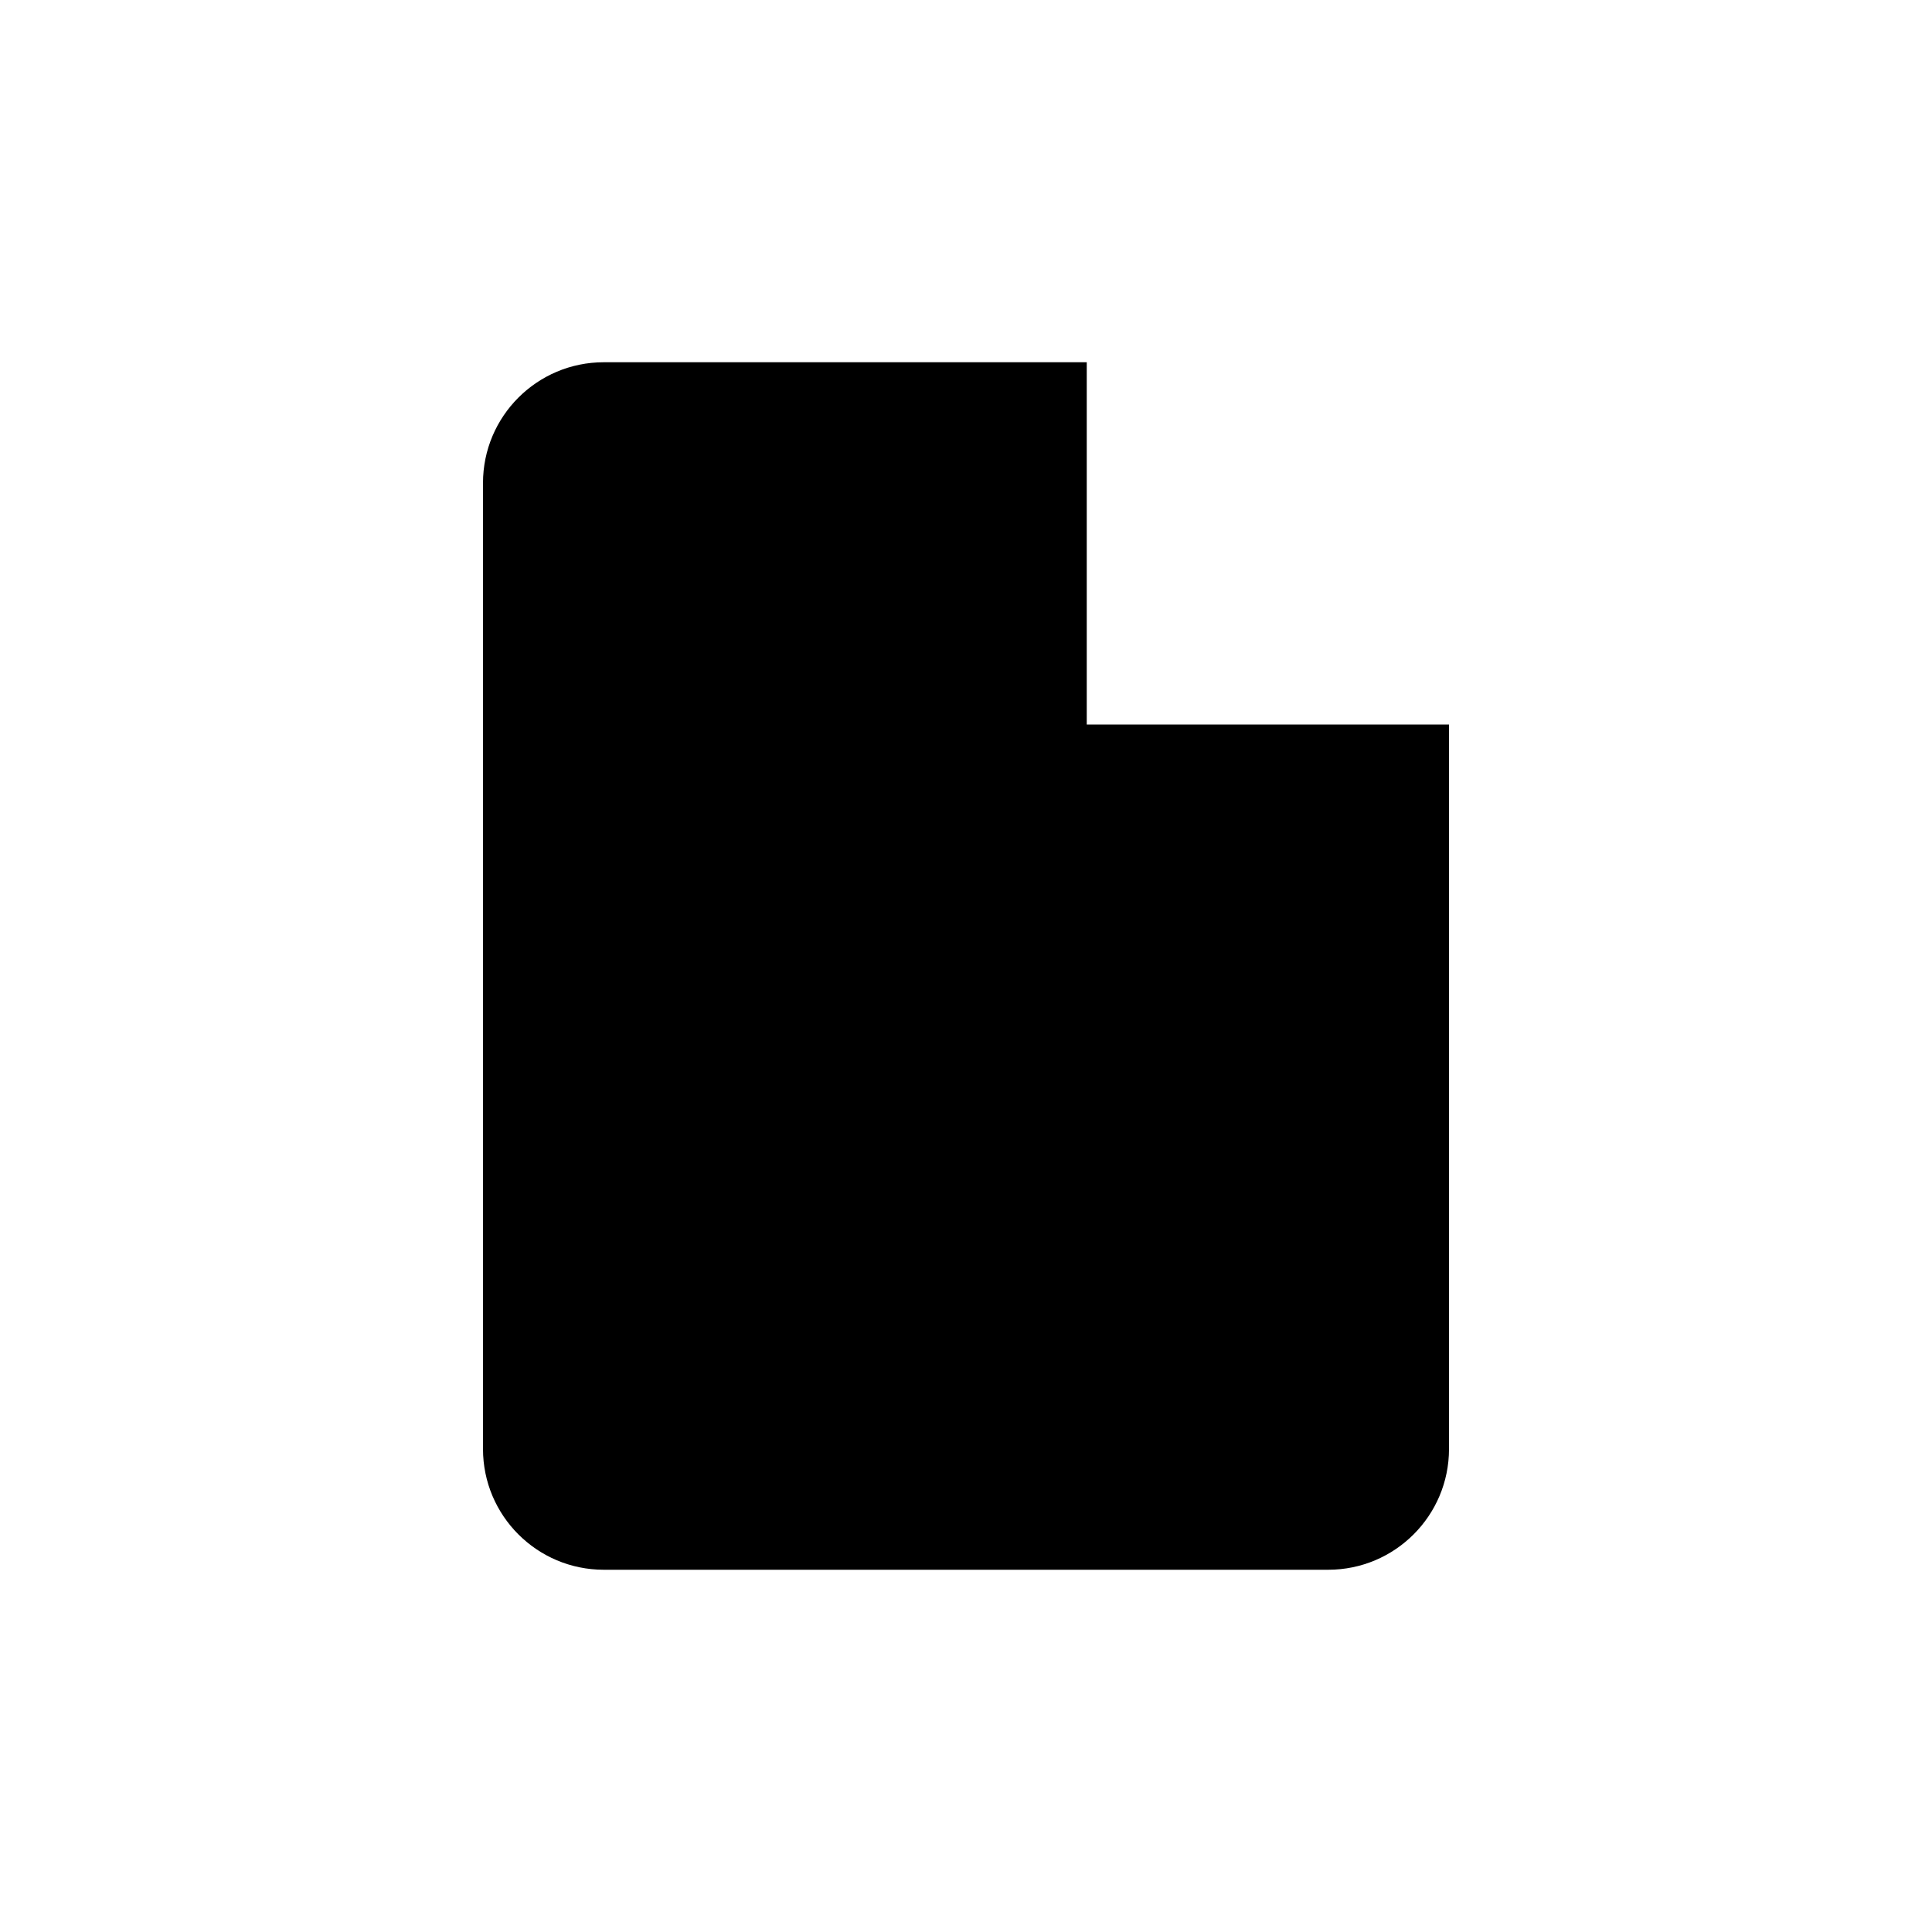 <?xml version="1.0" encoding="UTF-8"?>
<svg id="a" data-name="Layer 1" xmlns="http://www.w3.org/2000/svg" viewBox="0 0 20 20">
  <path d="m15,7.5v7.5c0,.69-.56,1.25-1.25,1.25h-7.5c-.69,0-1.25-.56-1.25-1.25V5c0-.69.56-1.25,1.25-1.25h5l3.75,3.75Zm-3.75-3.75v3.75h3.75m-2.5,3.12h-5m5,2.5h-5m1.25-5h-1.25"/>
</svg>